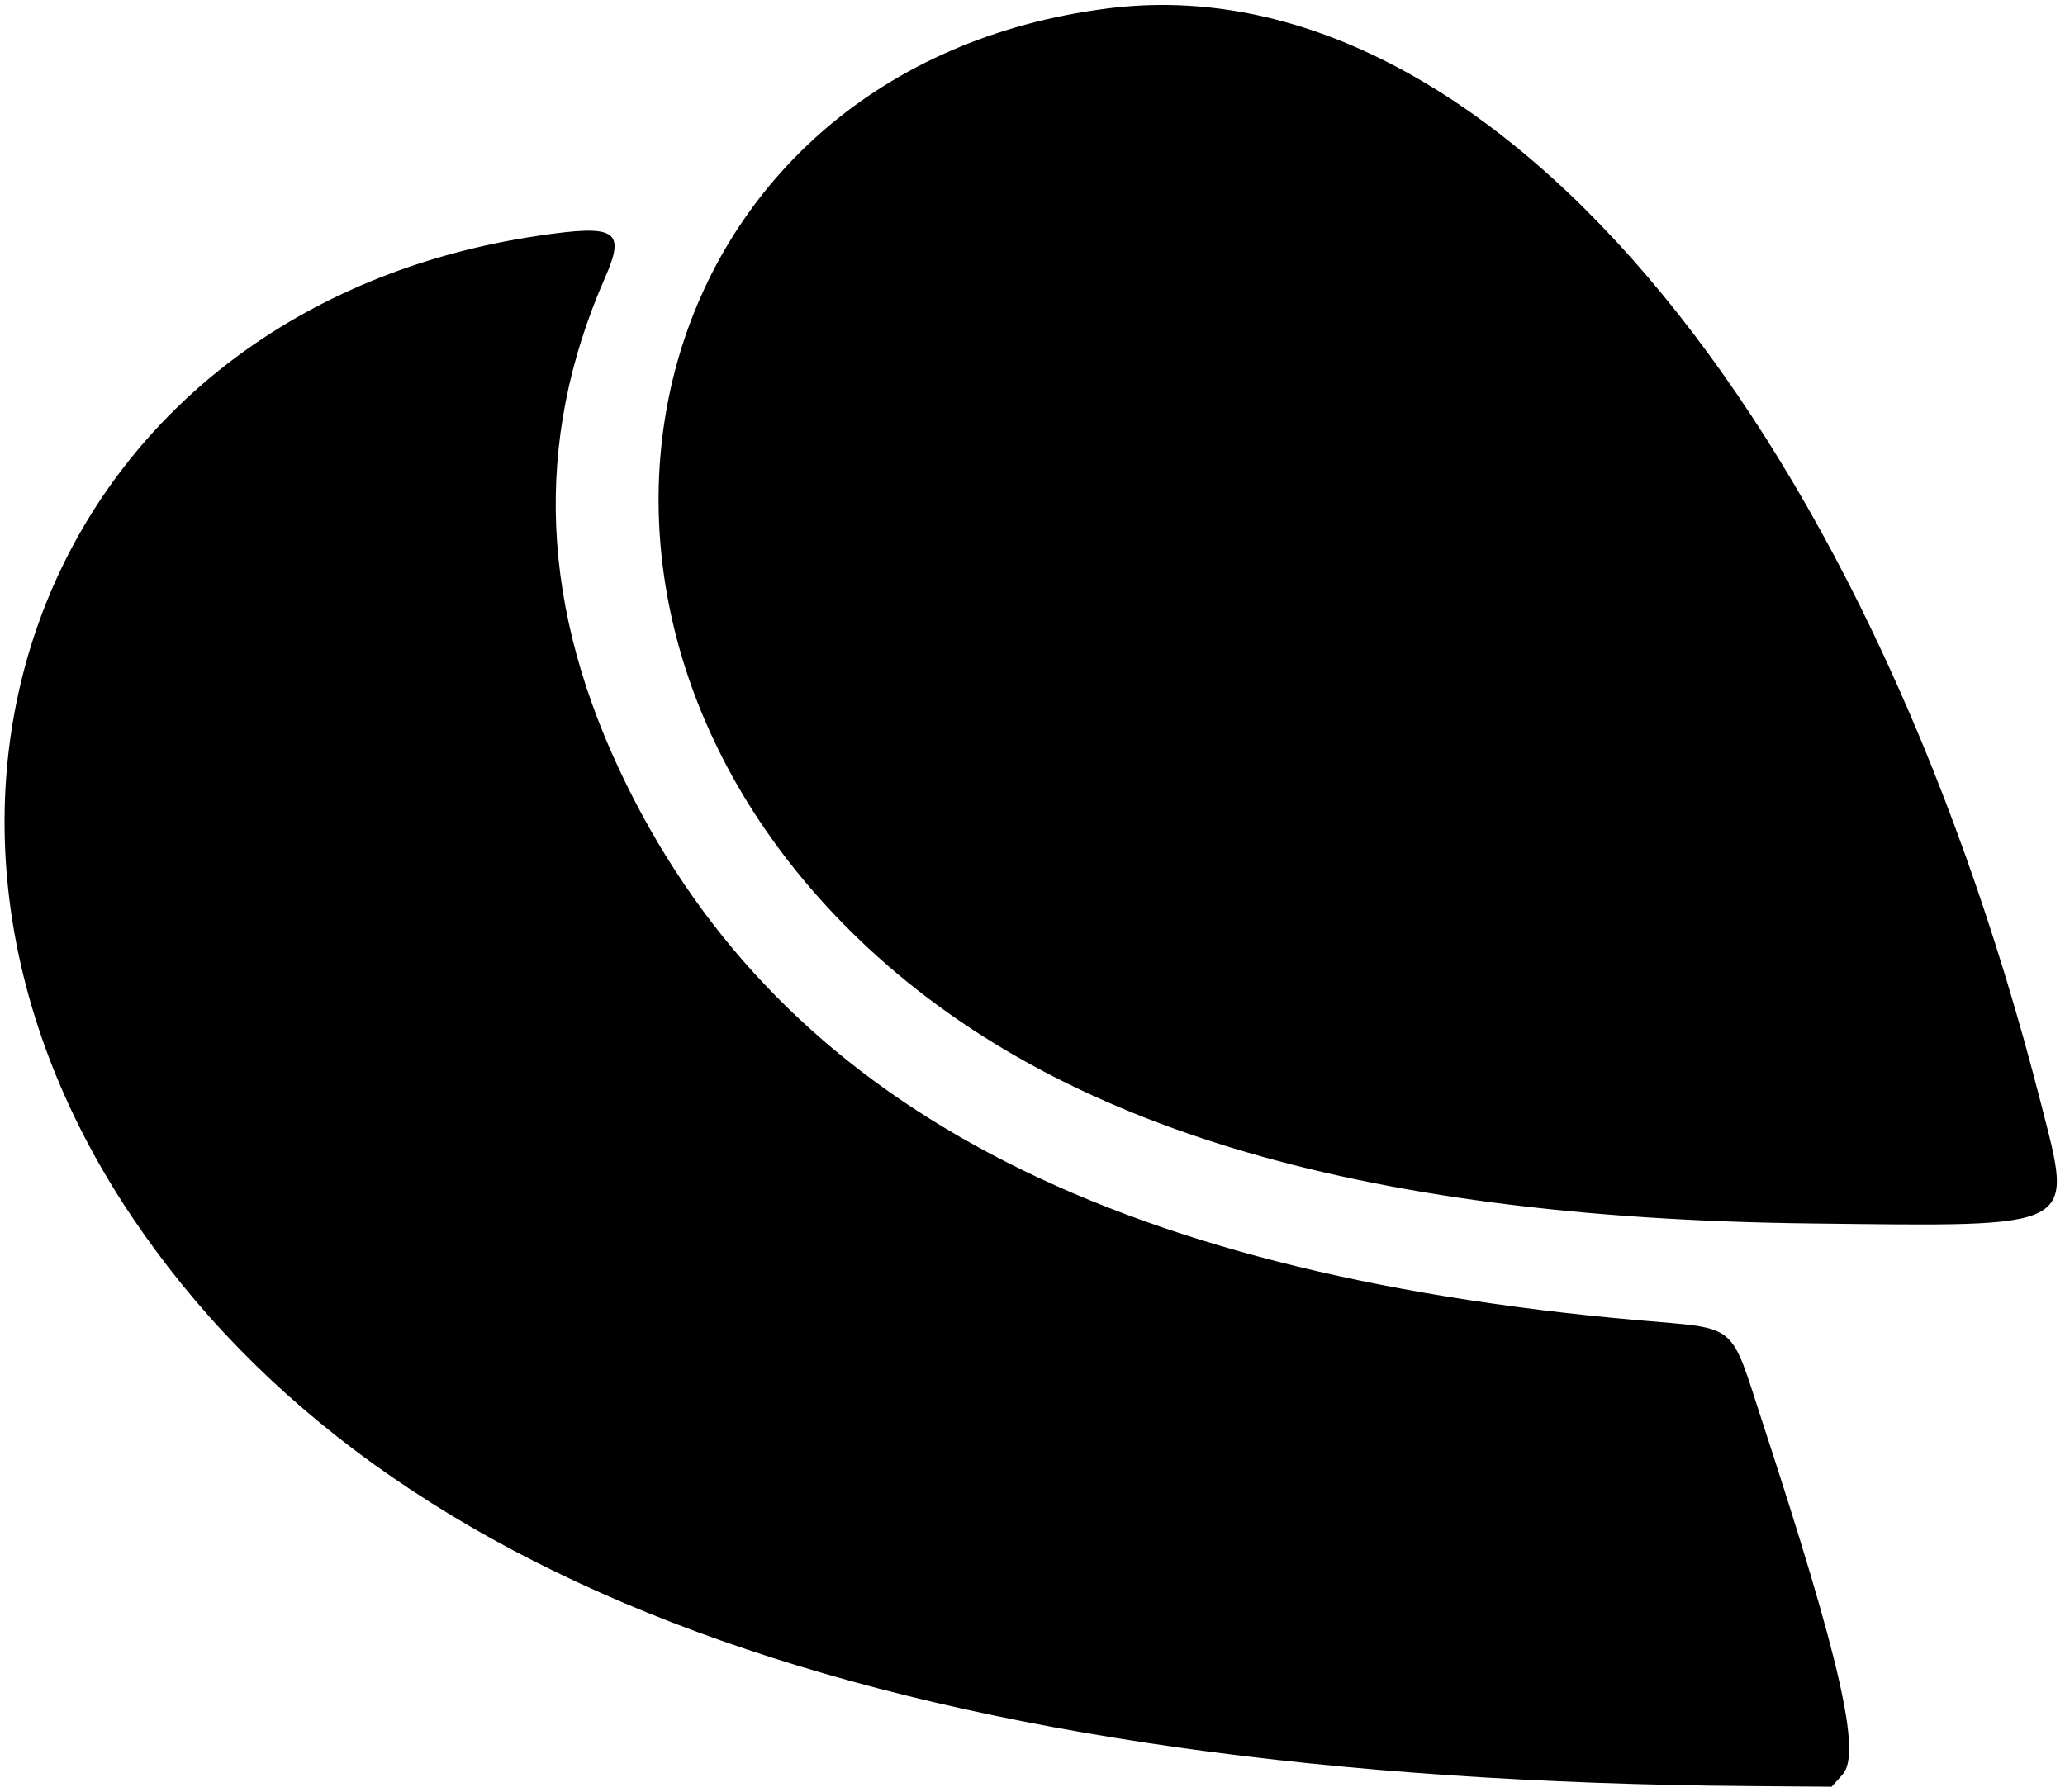 <svg viewBox="0 0 227 197" fill="none" xmlns="http://www.w3.org/2000/svg">
<path fill-rule="evenodd" clip-rule="evenodd" d="M121.784 0.924C71.416 7.321 55.4 64.476 93.385 102.266C114.86 123.63 148.605 133.935 199.021 134.523C228.743 134.87 227.921 135.296 224.378 121.407C204.863 44.919 162.949 -4.303 121.784 0.924ZM59.165 25.923C6.102 33.797 -16.314 87.84 14.453 133.717C42.352 175.318 100.072 195.659 192.273 196.384L201.346 196.455L202.558 195.102C204.636 192.784 202.304 182.537 193.759 156.427C190.089 145.215 191.225 146.146 180.02 145.157C121.471 139.984 86.157 121.292 68.904 86.342C59.356 66.999 58.562 48.633 66.494 30.567C68.806 25.3 67.775 24.646 59.165 25.923Z" fill="currentColor"/>
</svg>
